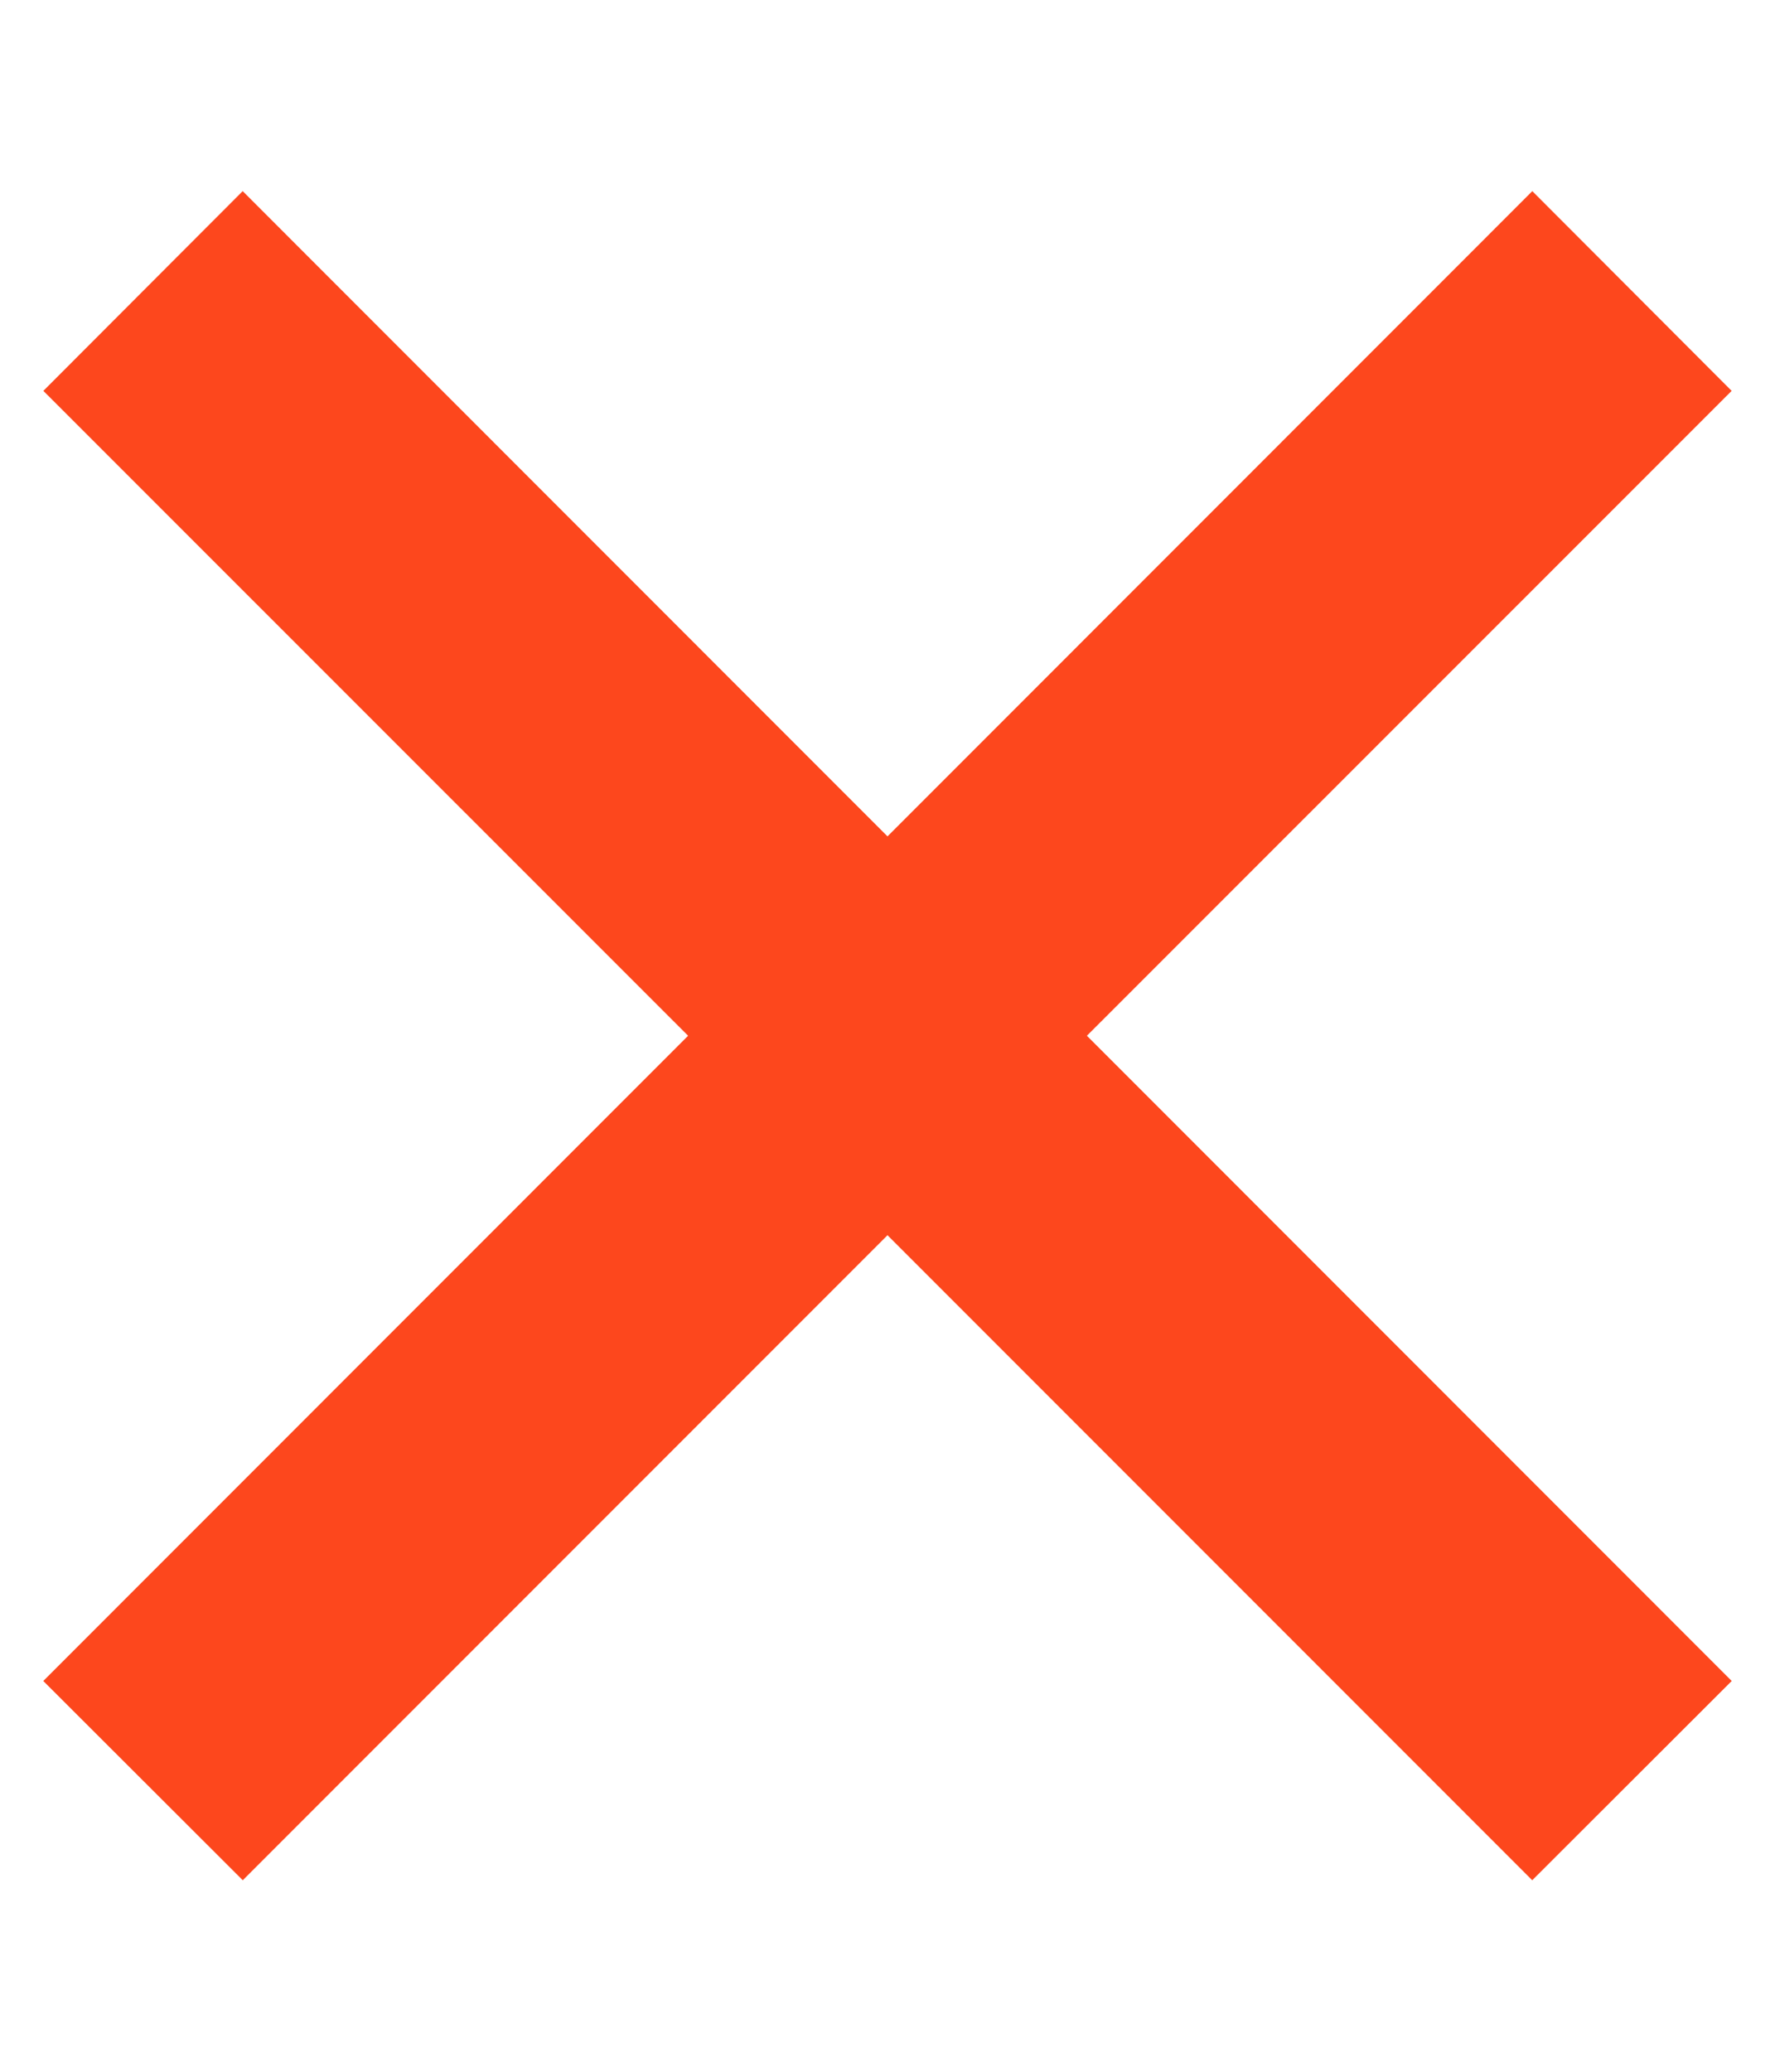 <?xml version="1.0" encoding="UTF-8"?>
<svg width="12px" height="14px" viewBox="0 0 12 14" version="1.1" xmlns="http://www.w3.org/2000/svg" xmlns:xlink="http://www.w3.org/1999/xlink">
    <title>close-icon-red</title>
    <g id="Page-1" stroke="none" stroke-width="1" fill-rule="evenodd">
        <g id="icons_sprite" transform="translate(-159, -152)" fill="#FD471D" fill-rule="nonzero" stroke="#FD471D">
            <g id="close-icon-red" transform="translate(160, 153.295)">
                <g id="Close-2" transform="translate(0, 0.705)">
                    <polygon id="Контур_2704-5" points="10 0.641 9.359 -0.001 5 4.359 0.641 -0.001 0 0.641 4.359 4.999 0 9.359 0.641 9.999 5 5.64 9.359 9.999 10 9.359 5.641 4.999"></polygon>
                </g>
            </g>
        </g>
    </g>
</svg>